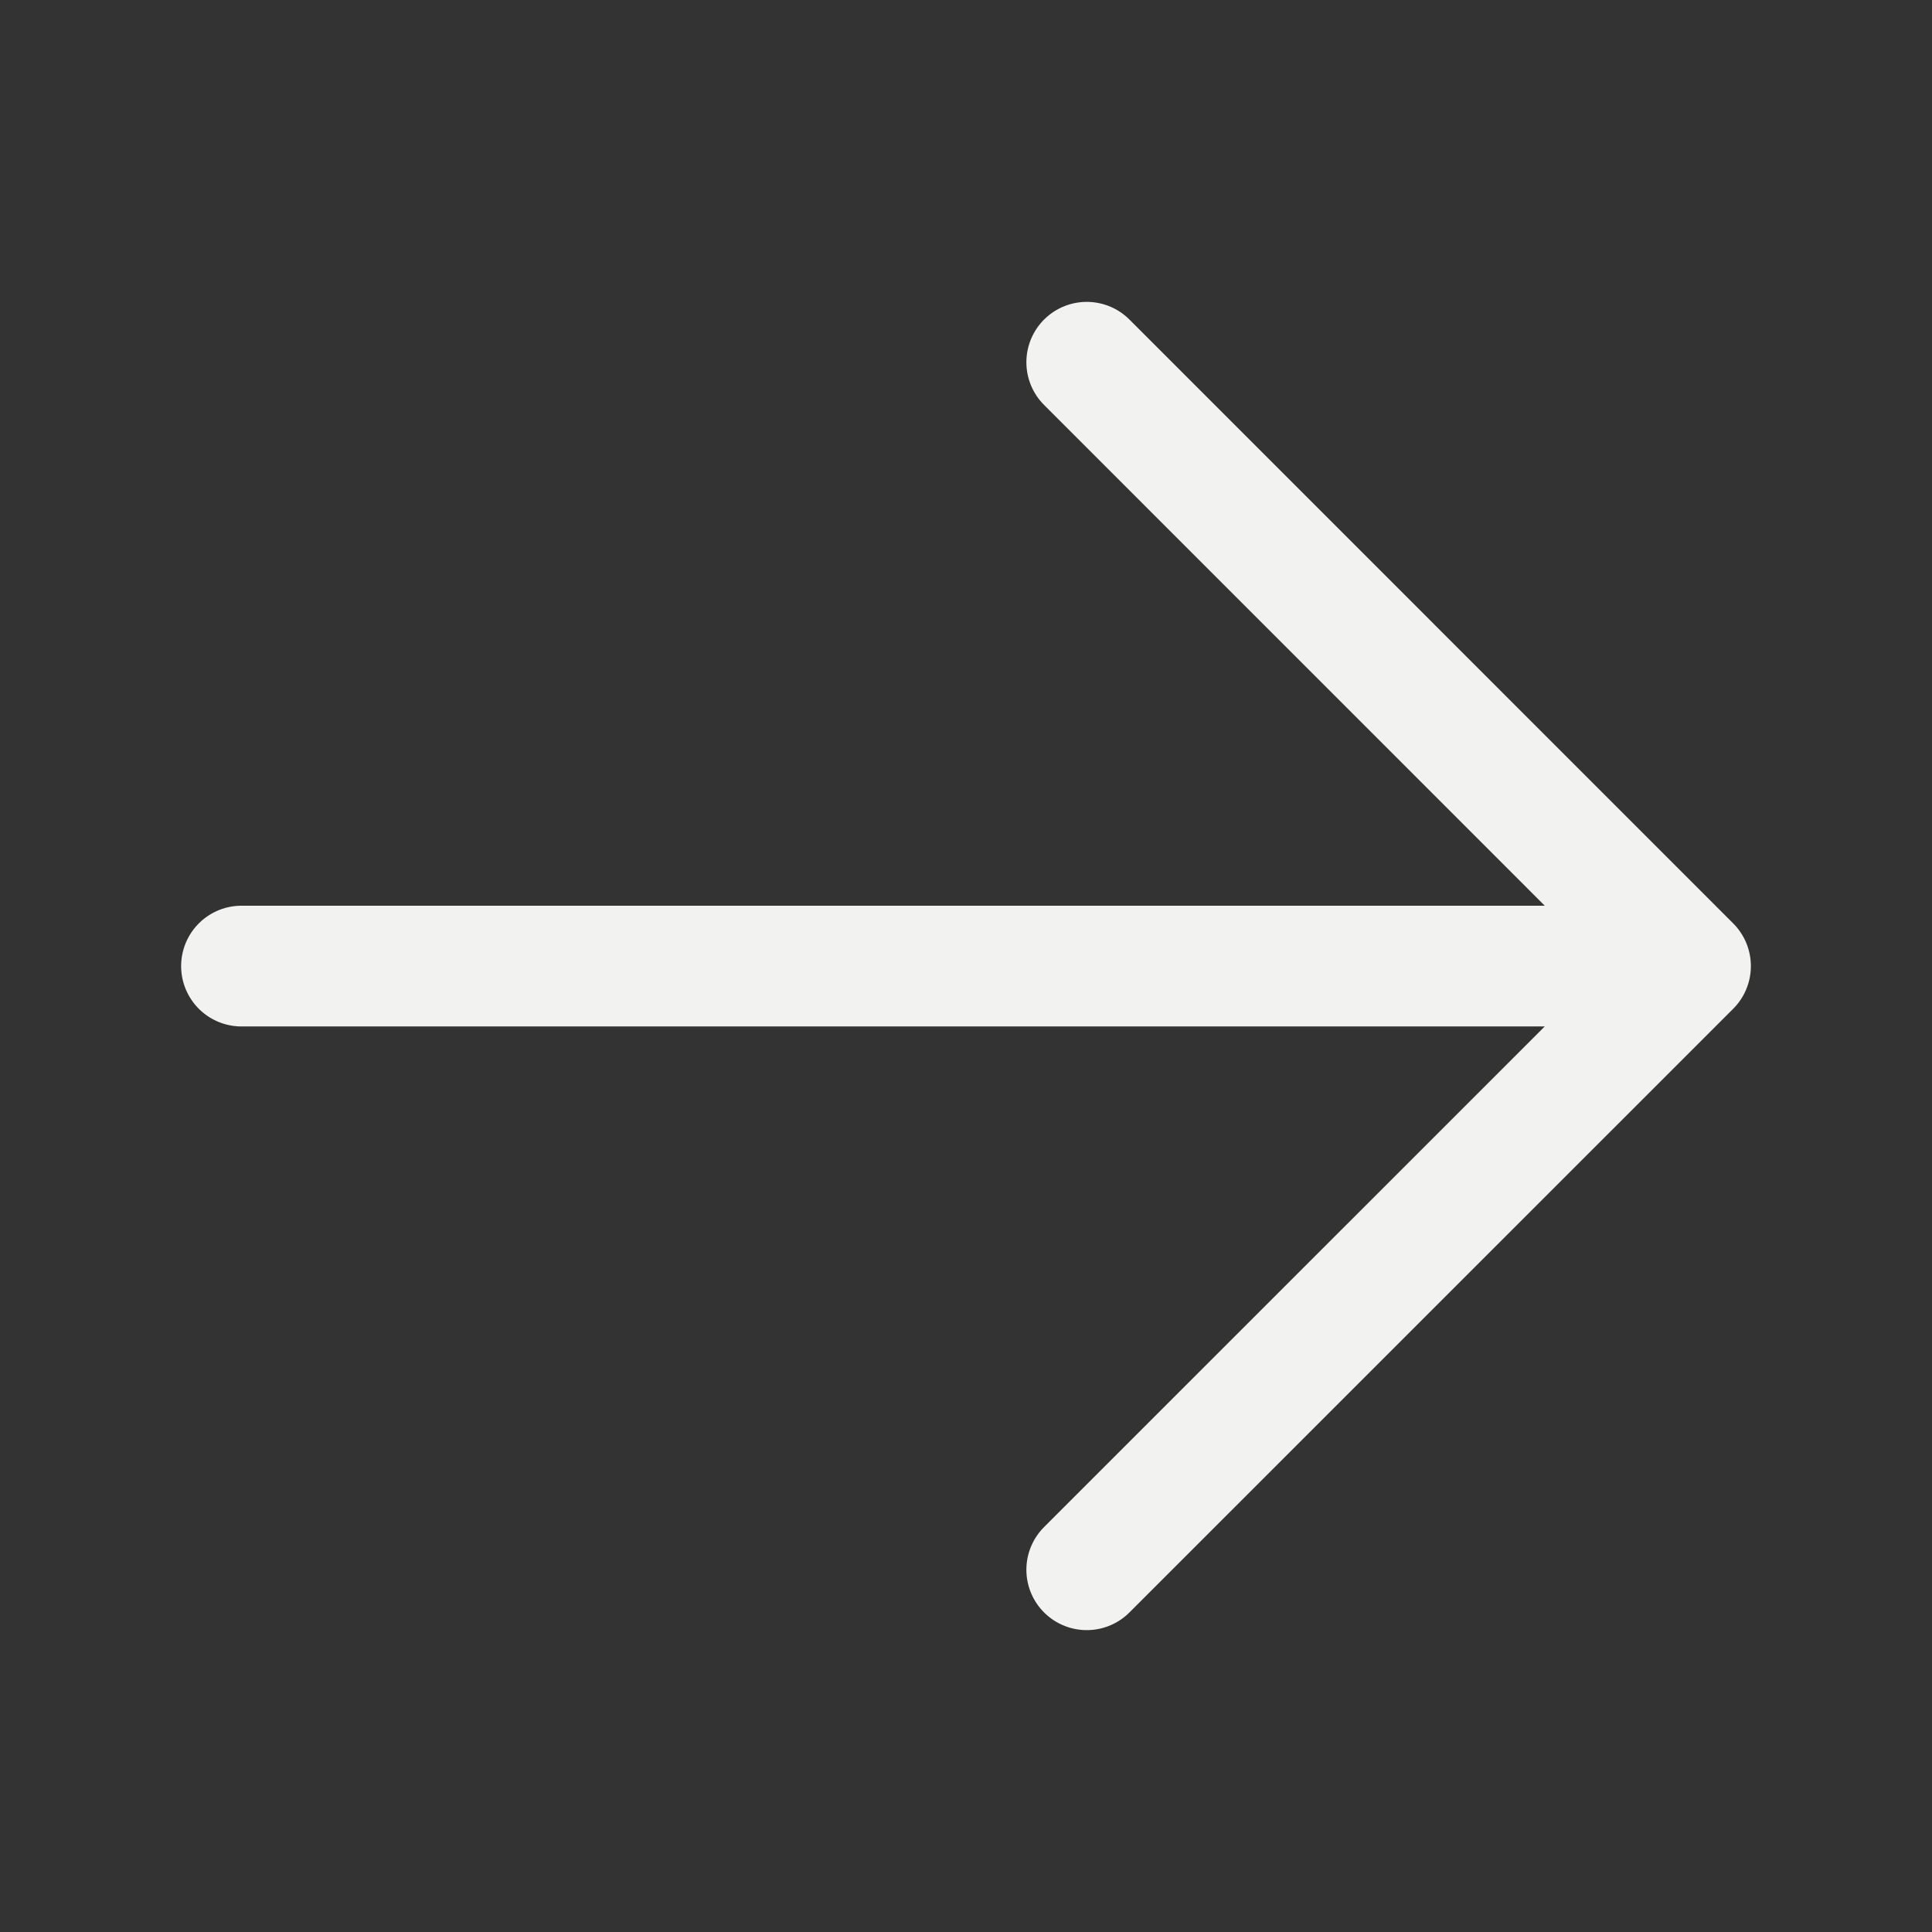 <svg width="24" height="24" viewBox="0 0 24 24" fill="none" xmlns="http://www.w3.org/2000/svg">
<rect x="0" y="0" width="24" height="24" fill="#333333" stroke="none"/>
<path d="M13.5 4.5L21 12.001M21 12.001L13.5 19.5M21 12.001H3" stroke="#F2F2F0" stroke-width="1.5" stroke-linecap="round" stroke-linejoin="round"/>
</svg>
